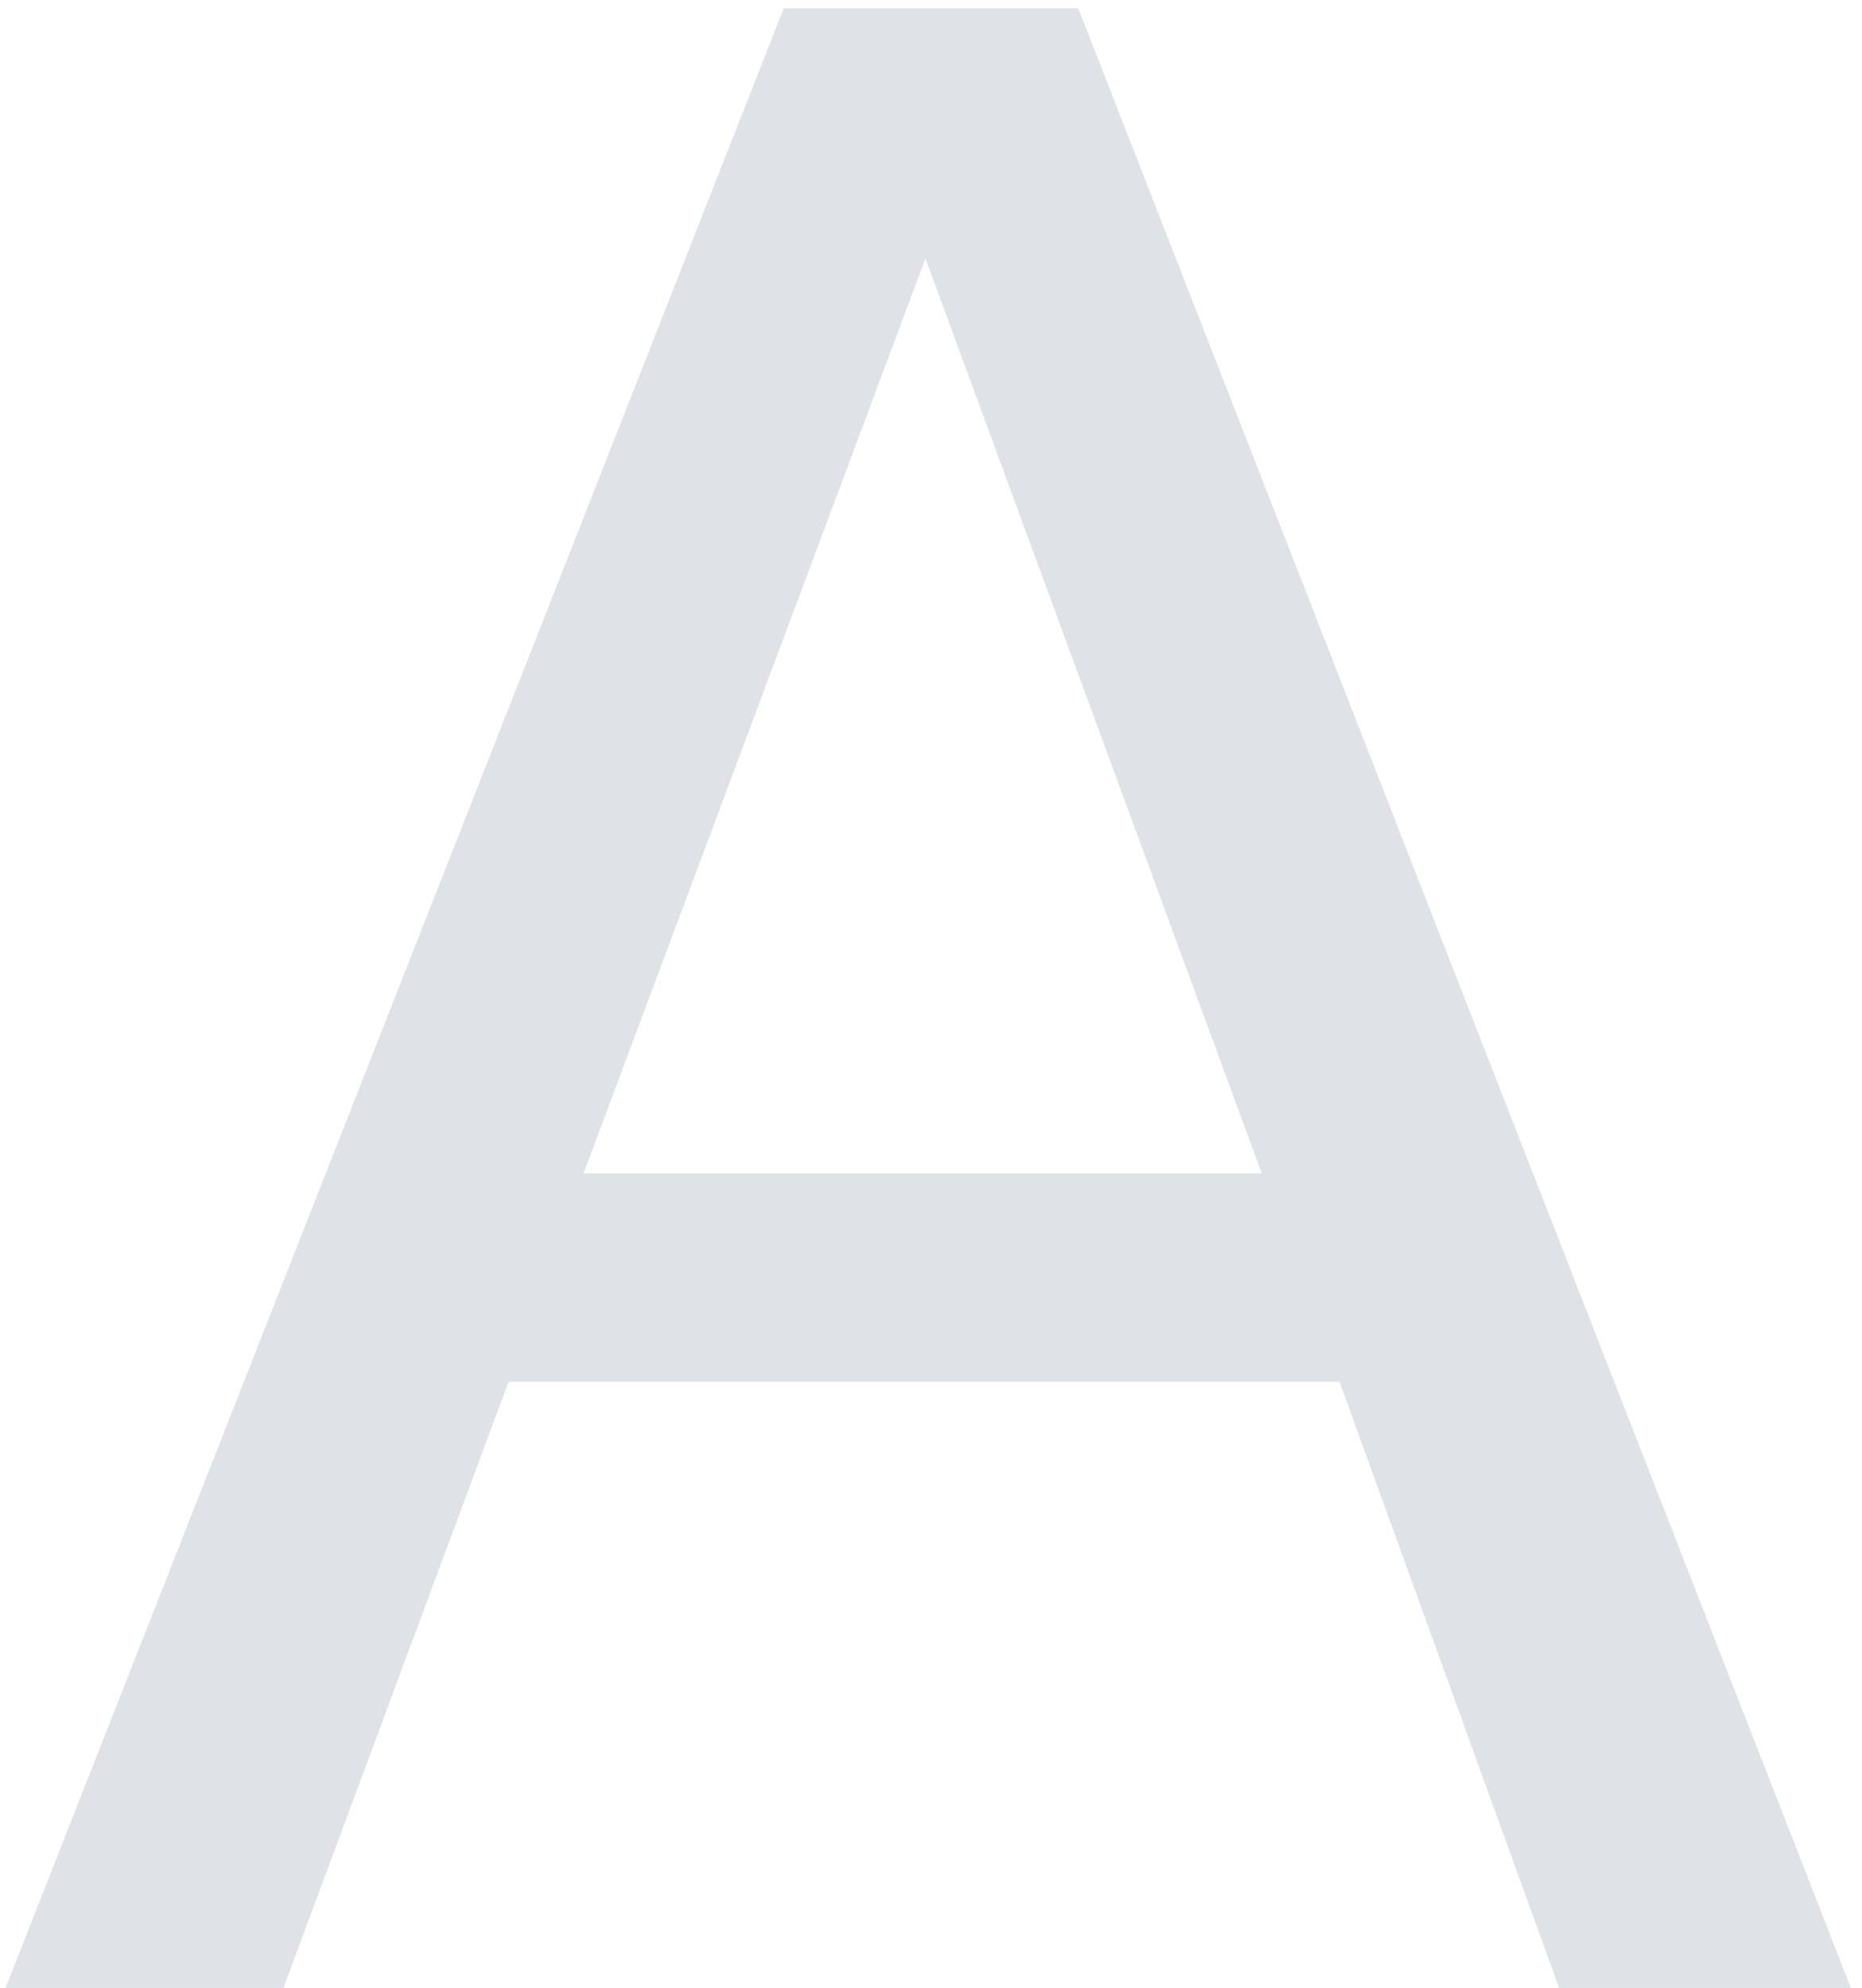 <svg width="134" height="143" viewBox="0 0 134 143" fill="none" xmlns="http://www.w3.org/2000/svg">
<path d="M77.6 0.6L133.2 143H112.2L96.4 99.4H36.6L20.4 143H0.4L56.4 0.6H77.6ZM90.8 84.4L66.6 18.6L42 84.4H90.8Z" fill="#DFE3E8"/>
</svg>
